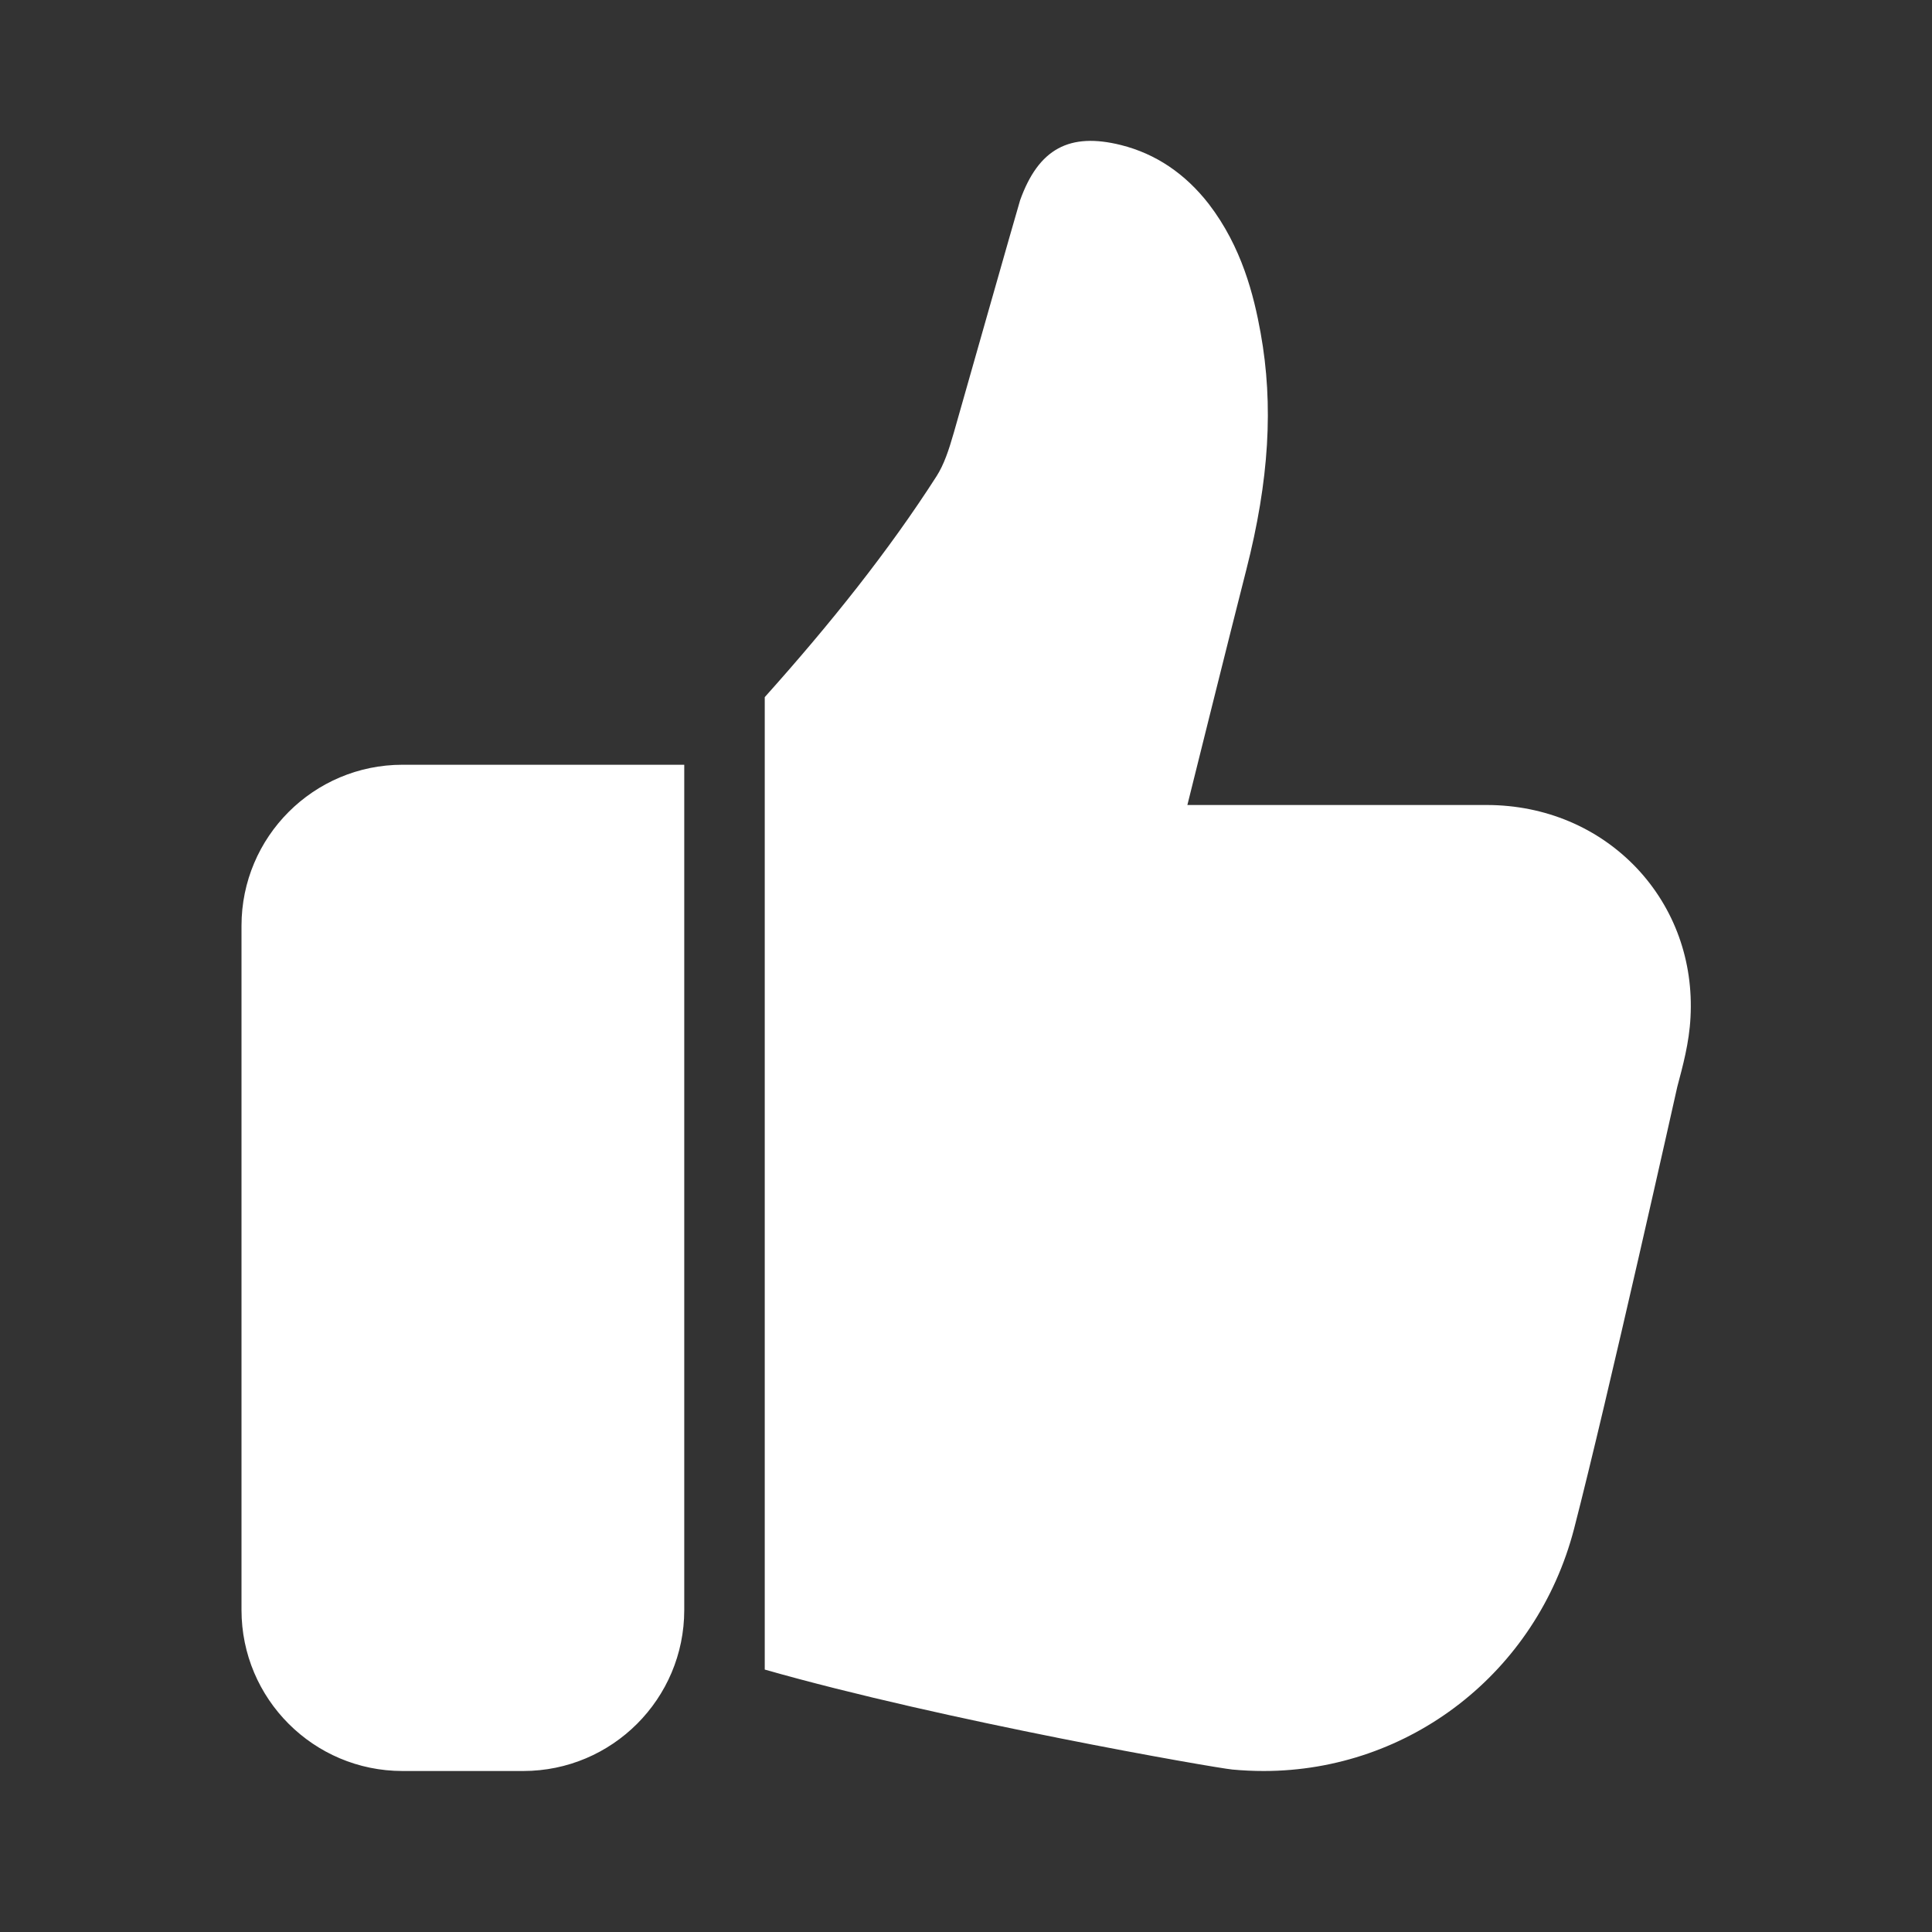 <svg width="12" height="12" viewBox="0 0 12 12" fill="none" xmlns="http://www.w3.org/2000/svg">
<rect x="0" y="0" width="12" height="12" fill="#333333" stroke="none"/>
<path d="M3.25 11H2.5C1.948 11 1.5 10.552 1.5 10V5.75C1.5 5.198 1.948 4.75 2.5 4.75H4.25V10C4.25 10.552 3.802 11 3.25 11ZM10.166 5.392C9.927 5.14 9.597 5.001 9.237 5H7.375C7.375 5 7.647 3.906 7.741 3.539C7.883 2.983 7.911 2.516 7.83 2.068C7.788 1.835 7.713 1.534 7.508 1.267C7.361 1.078 7.178 0.955 6.963 0.901C6.643 0.821 6.451 0.923 6.336 1.244C6.327 1.27 5.925 2.685 5.925 2.685C5.893 2.797 5.863 2.886 5.817 2.958C5.52 3.421 5.161 3.871 4.75 4.33V10.37C5.865 10.688 7.541 10.98 7.655 10.991C7.721 10.997 7.785 11 7.849 11C8.751 11 9.544 10.392 9.777 9.495C9.986 8.686 10.418 6.75 10.418 6.75C10.452 6.622 10.492 6.477 10.5 6.319C10.519 5.969 10.4 5.64 10.166 5.392Z" fill="white"/>
</svg>
